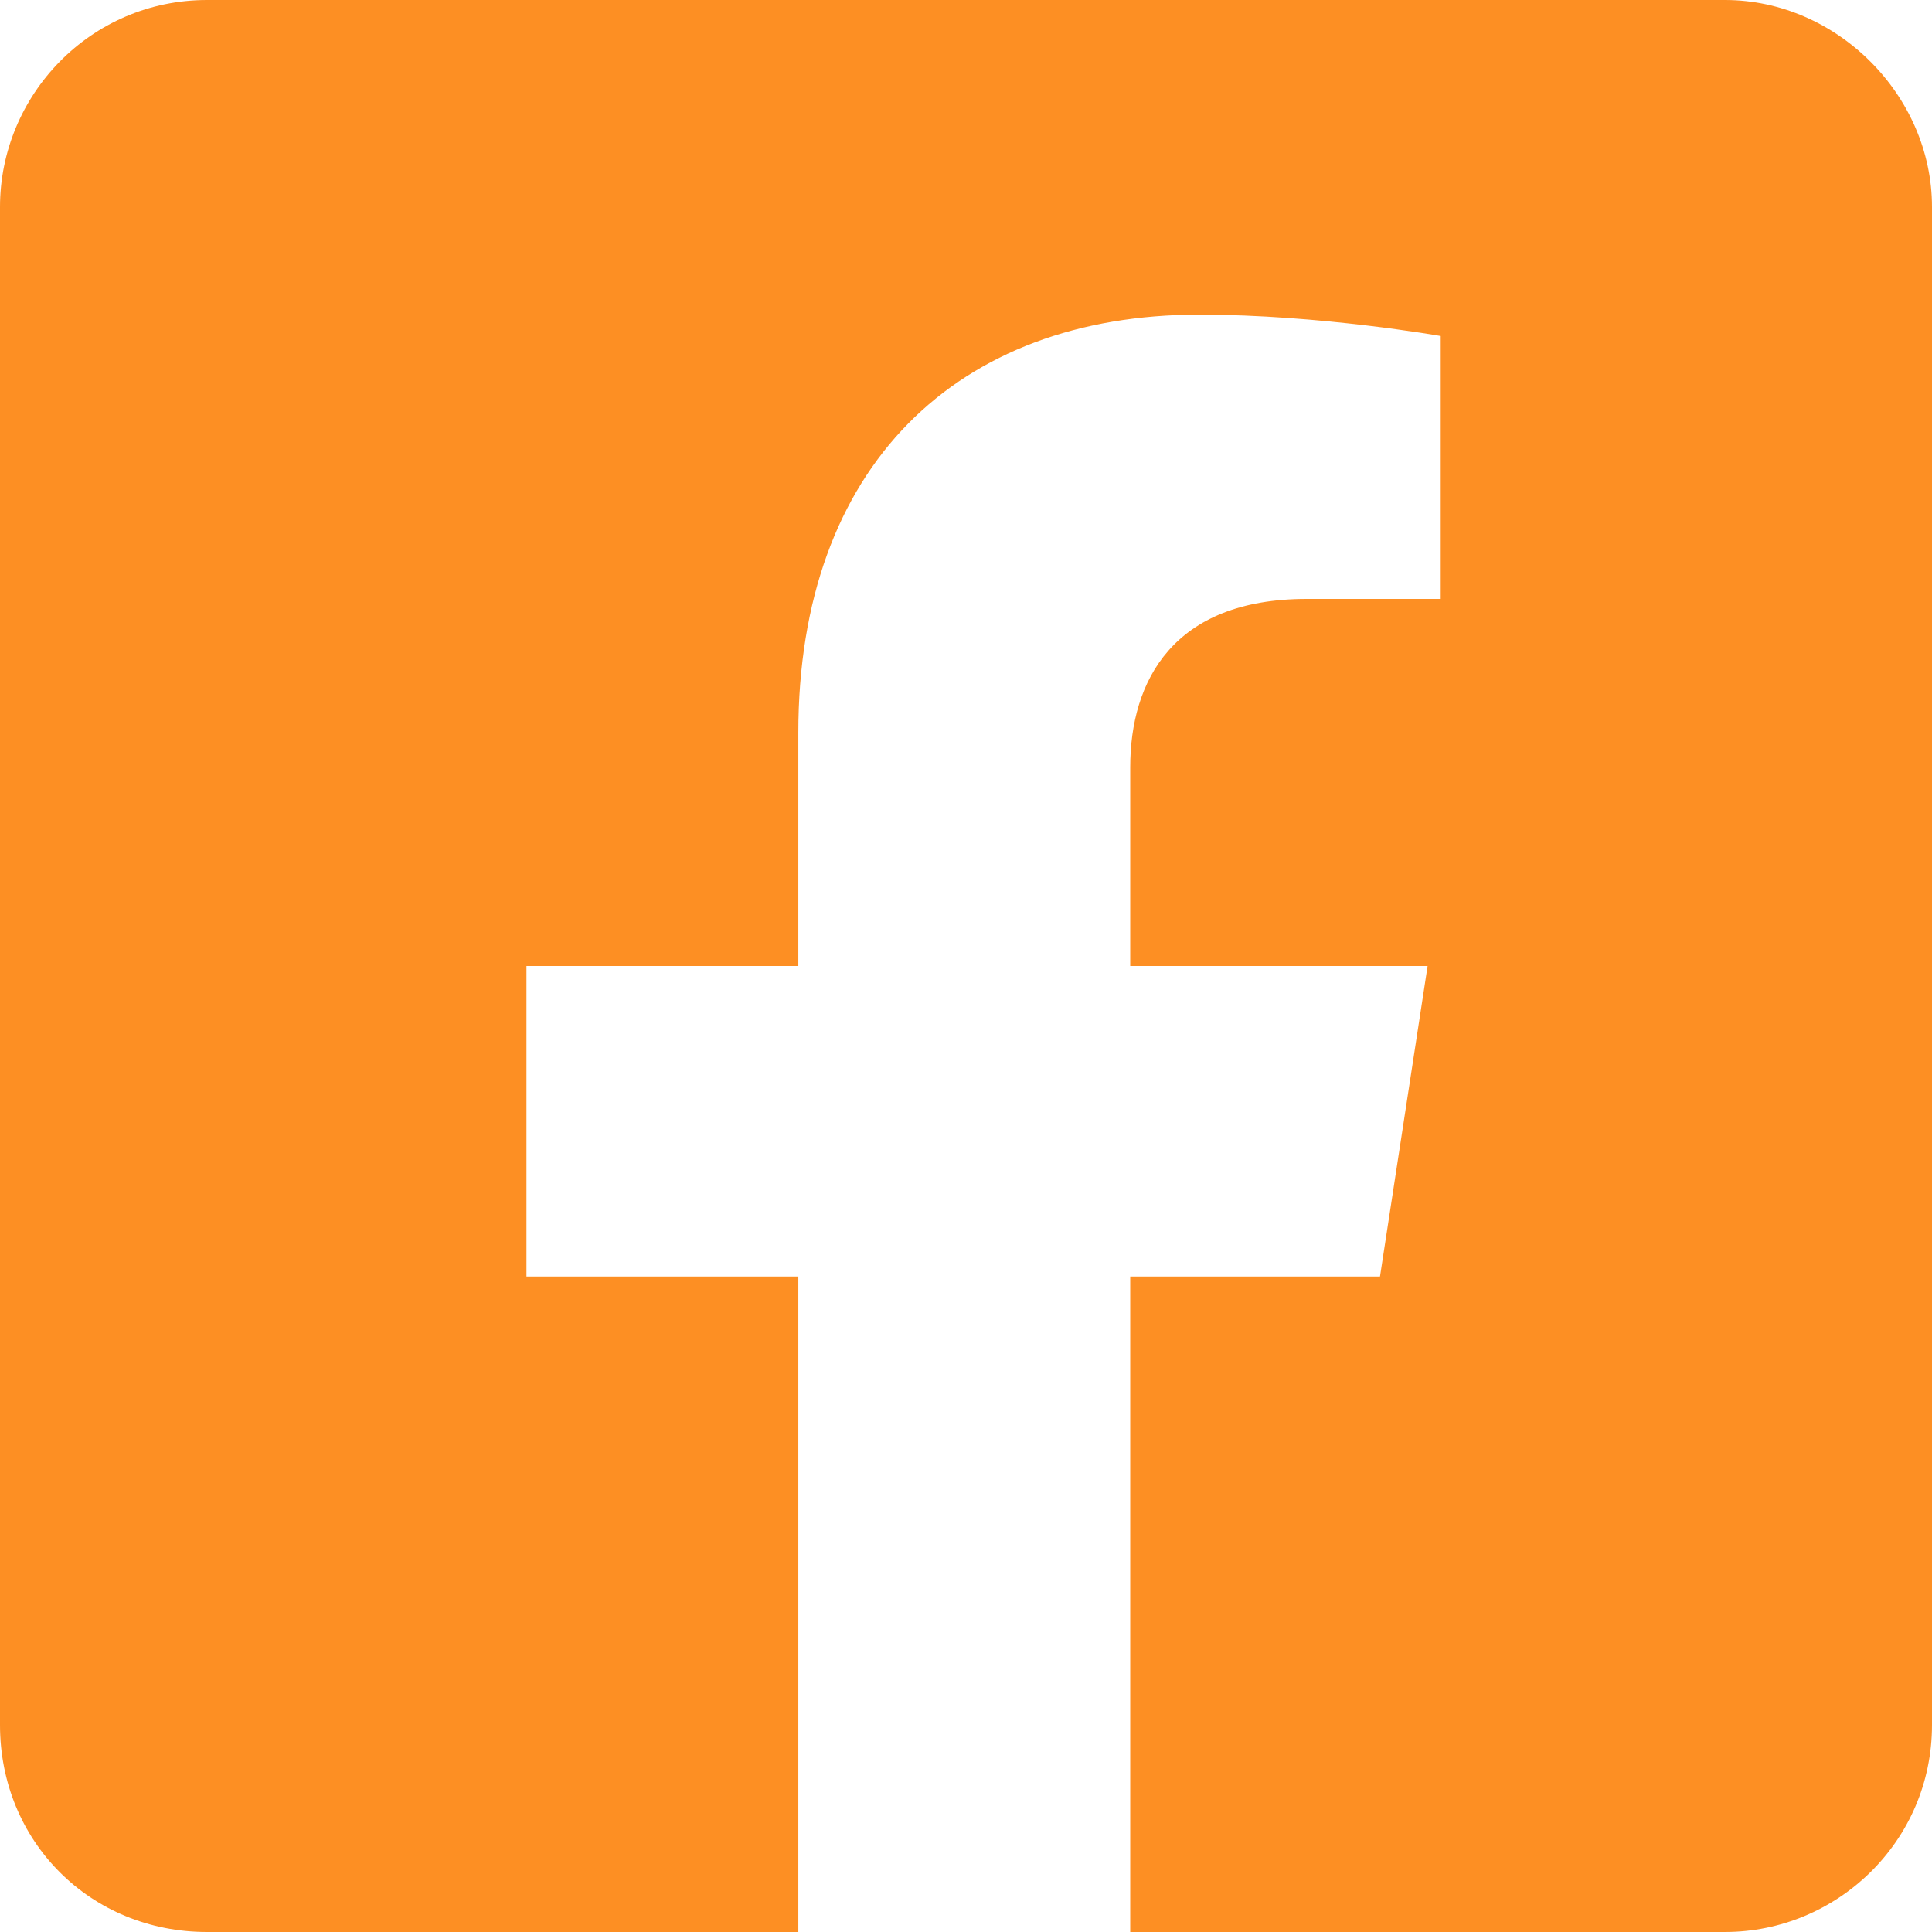 <?xml version="1.0" encoding="UTF-8"?><svg id="Layer_2" xmlns="http://www.w3.org/2000/svg" viewBox="0 0 28 28"><defs><style>.cls-1{fill:#fd8f23;stroke-width:0px;}</style></defs><g id="Layer_1-2"><path class="cls-1" d="m25,0c1.62,0,3,1.38,3,3v22c0,1.69-1.38,3-3,3h-8.62v-9.5h3.62l.69-4.5h-4.31v-2.88c0-1.25.62-2.44,2.56-2.44h1.94v-3.81s-1.75-.31-3.5-.31c-3.5,0-5.81,2.19-5.81,6.06v3.38h-3.94v4.5h3.94v9.5H3c-1.69,0-3-1.31-3-3V3C0,1.38,1.31,0,3,0h22Z"/></g></svg>